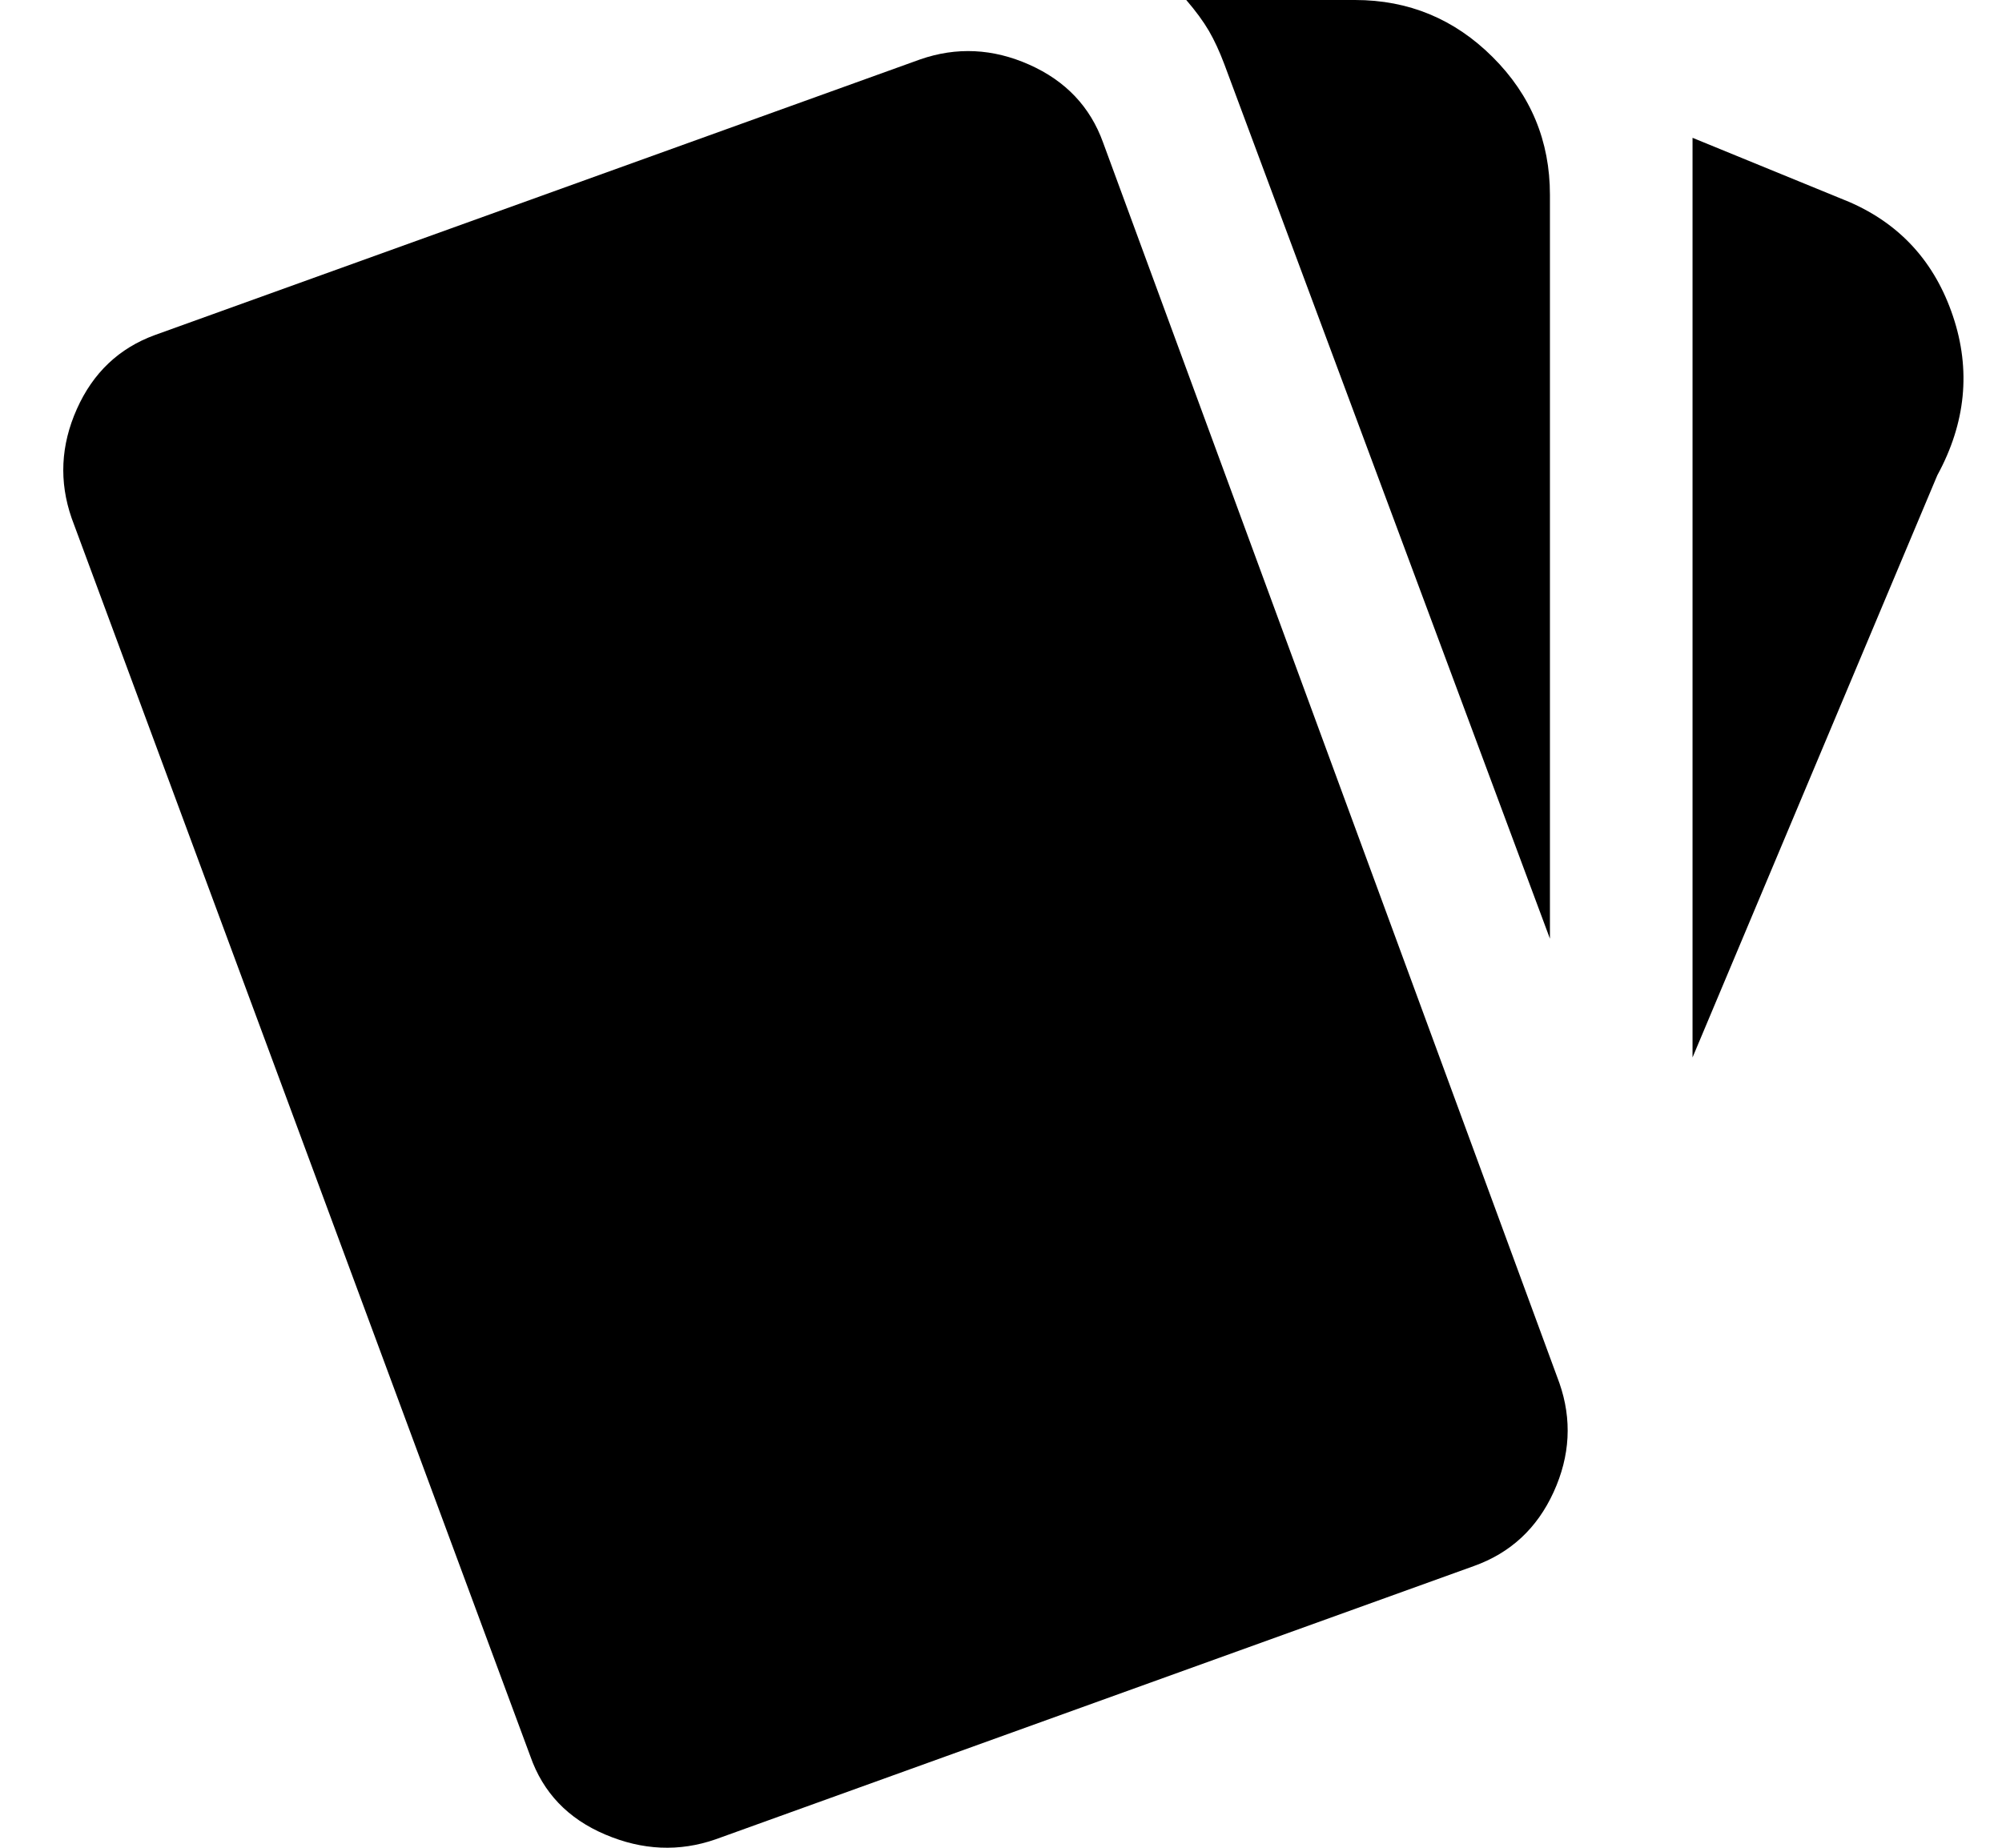 <svg width="26" height="24" viewBox="0 0 26 24" fill="none" xmlns="http://www.w3.org/2000/svg">
    <path d="M24.018 2.624L21.981 1.79L21.981 13.735L25.16 6.173C25.53 5.494 25.598 4.805 25.363 4.106C25.128 3.406 24.68 2.912 24.018 2.624Z"
          fill="#000"/>
    <path d="M19.385 0.741C18.89 0.247 18.294 -6.29979e-07 17.598 -6.90827e-07L15.406 -8.82413e-07C15.53 0.144 15.628 0.278 15.7 0.401C15.772 0.525 15.838 0.669 15.9 0.833L20.129 12.192L20.129 2.531C20.129 1.831 19.881 1.235 19.385 0.741Z"
          fill="#000"/>
    <path d="M13.367 0.84C12.895 0.63 12.423 0.607 11.949 0.772L2.011 4.352C1.546 4.522 1.208 4.842 0.998 5.313C0.788 5.784 0.766 6.255 0.93 6.729L6.887 22.81C7.052 23.283 7.376 23.623 7.86 23.828C8.343 24.034 8.822 24.055 9.295 23.89L19.141 20.341C19.617 20.171 19.962 19.851 20.177 19.38C20.392 18.909 20.417 18.437 20.252 17.964L14.326 1.852C14.159 1.387 13.839 1.05 13.367 0.84Z"
          fill="#000"/>
</svg>
